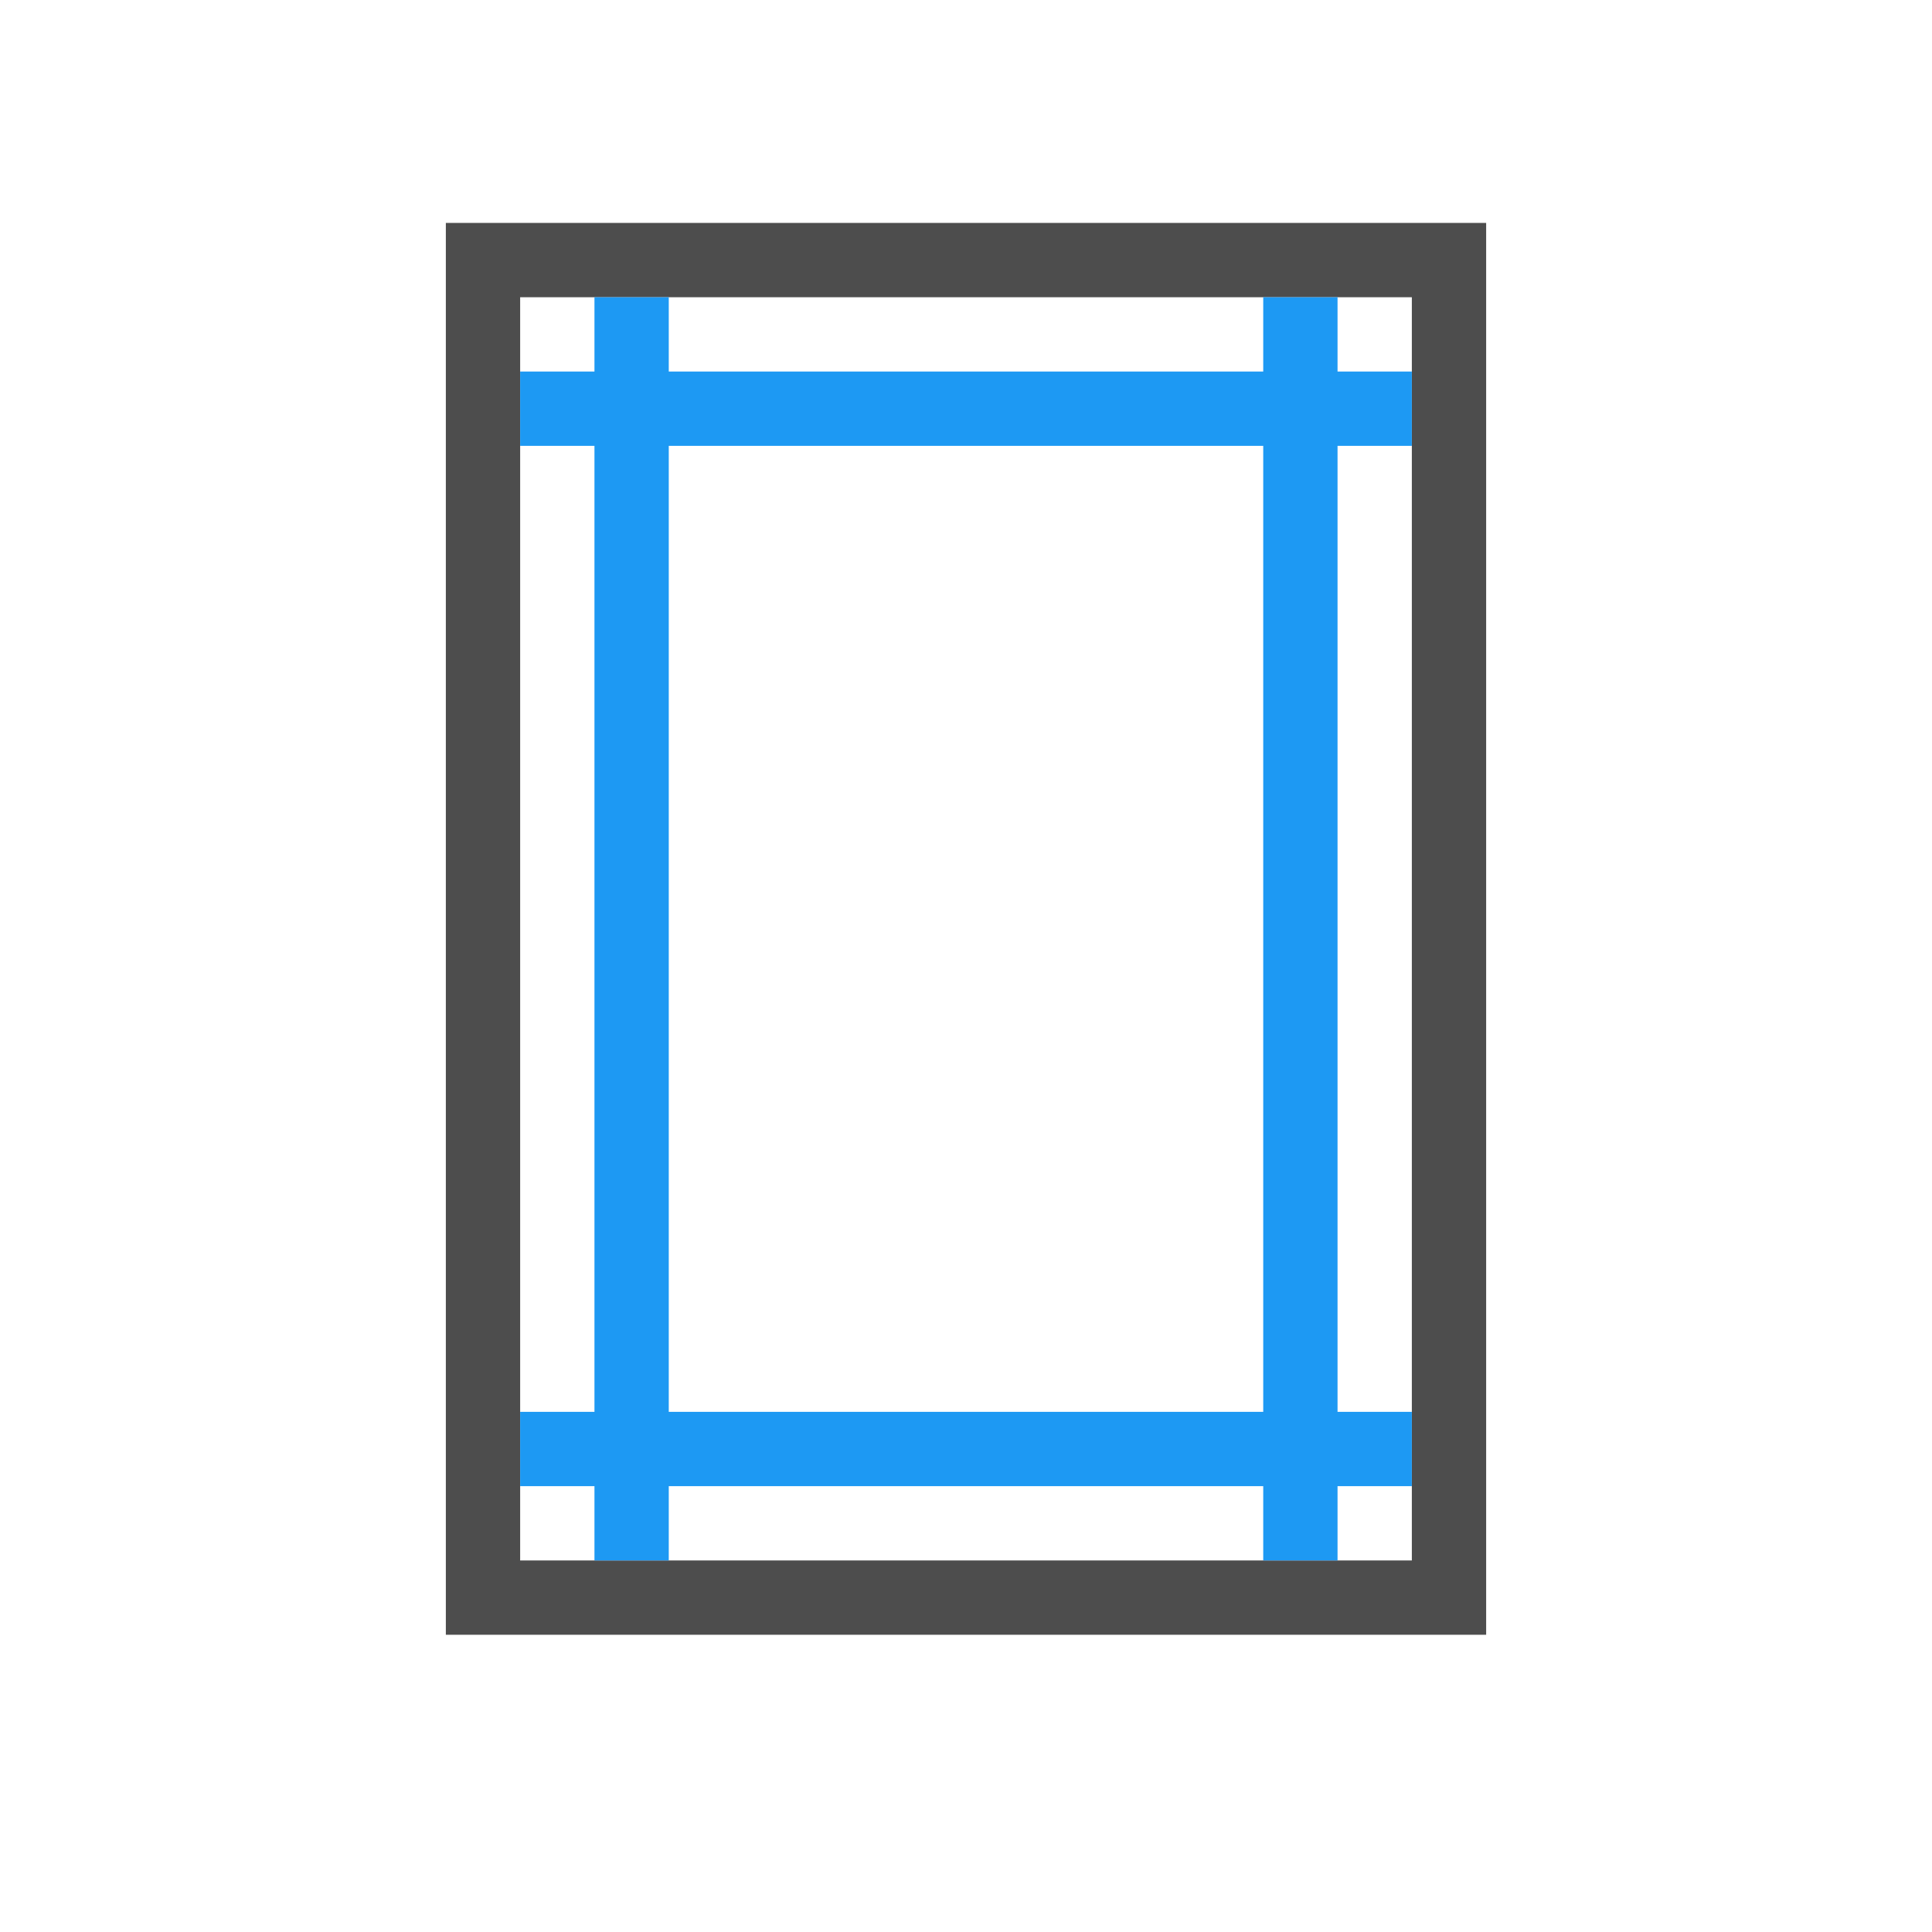 <svg xmlns="http://www.w3.org/2000/svg" viewBox="0 0 26 26">
 <path 
     style="fill:#4d4d4d" 
     d="M 6 3 L 6 4 L 6 21 L 6 22 L 7 22 L 20 22 L 20 21 L 20 3 L 7 3 L 6 3 z M 7 4 L 19 4 L 19 20 L 19 21 L 7 21 L 7 4 z "
     />
 <path 
     style="fill:#1d99f3" 
     d="M 8 4 L 8 5 L 7 5 L 7 6 L 8 6 L 8 19 L 7 19 L 7 20 L 8 20 L 8 21 L 9 21 L 9 20 L 17 20 L 17 21 L 18 21 L 18 20 L 19 20 L 19 19 L 18 19 L 18 6 L 19 6 L 19 5 L 18 5 L 18 4 L 17 4 L 17 5 L 9 5 L 9 4 L 8 4 z M 9 6 L 17 6 L 17 19 L 9 19 L 9 6 z "
     />
</svg>
